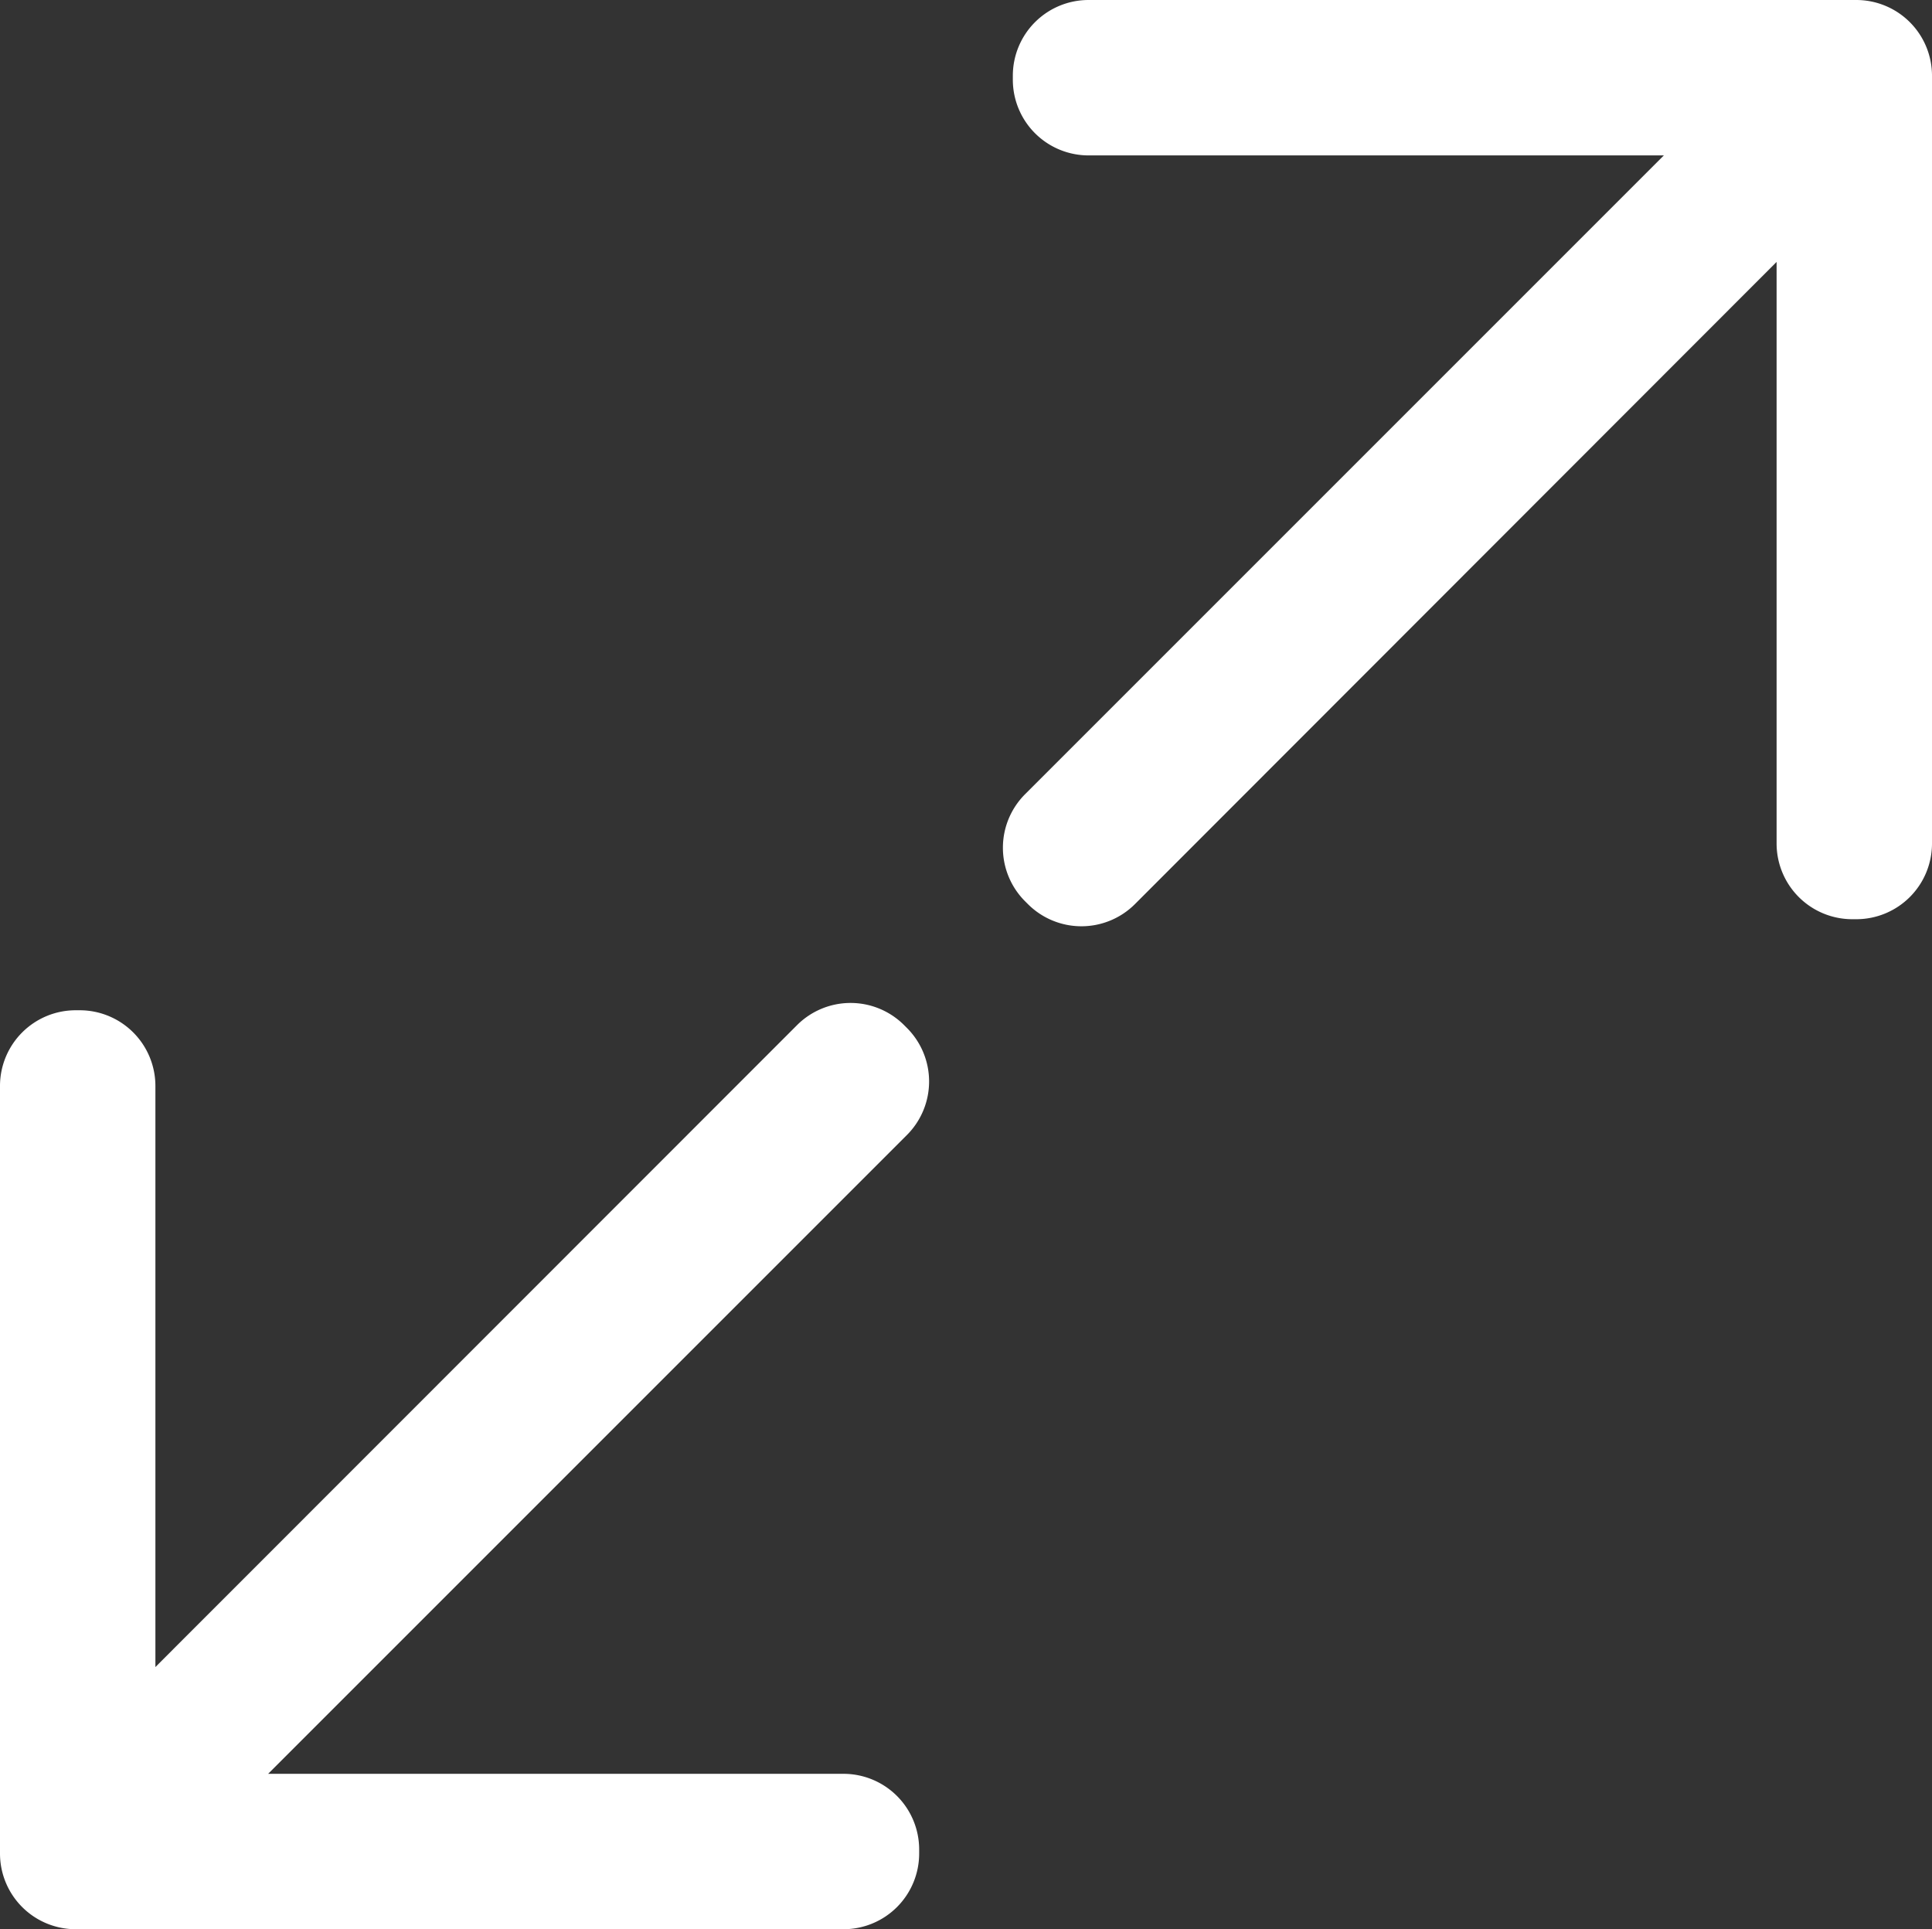 <svg xmlns="http://www.w3.org/2000/svg" viewBox="0 0 154.91 154.68"><rect x="0" y="0" width="154.91" height="154.68" fill="#333333" stroke="none"/><defs><style>.cls-1{fill:#fff;}</style></defs><title>maxW</title><g id="Слой_2" data-name="Слой 2"><g id="Слой_2-2" data-name="Слой 2"><path class="cls-1" d="M73.7,148.29v.32a6.07,6.07,0,0,1-6.07,6.07H6.07A6.07,6.07,0,0,1,0,148.61V87.05A6.07,6.07,0,0,1,6.07,81h.32a6.07,6.07,0,0,1,6.07,6.07v46.59L63.91,82.19a6.07,6.07,0,0,1,8.58,0l.23.23a6.07,6.07,0,0,1,0,8.58L21.5,142.22H67.63A6.07,6.07,0,0,1,73.7,148.29Z"/><path class="cls-1" d="M81.21,6.39V6.07A6.07,6.07,0,0,1,87.28,0h61.56a6.07,6.07,0,0,1,6.07,6.07V67.63a6.07,6.07,0,0,1-6.07,6.07h-.32a6.07,6.07,0,0,1-6.07-6.07V21L91,72.49a6.07,6.07,0,0,1-8.58,0l-.23-.23a6.07,6.07,0,0,1,0-8.58l51.22-51.22H87.28A6.07,6.07,0,0,1,81.21,6.39Z"/></g></g></svg>
